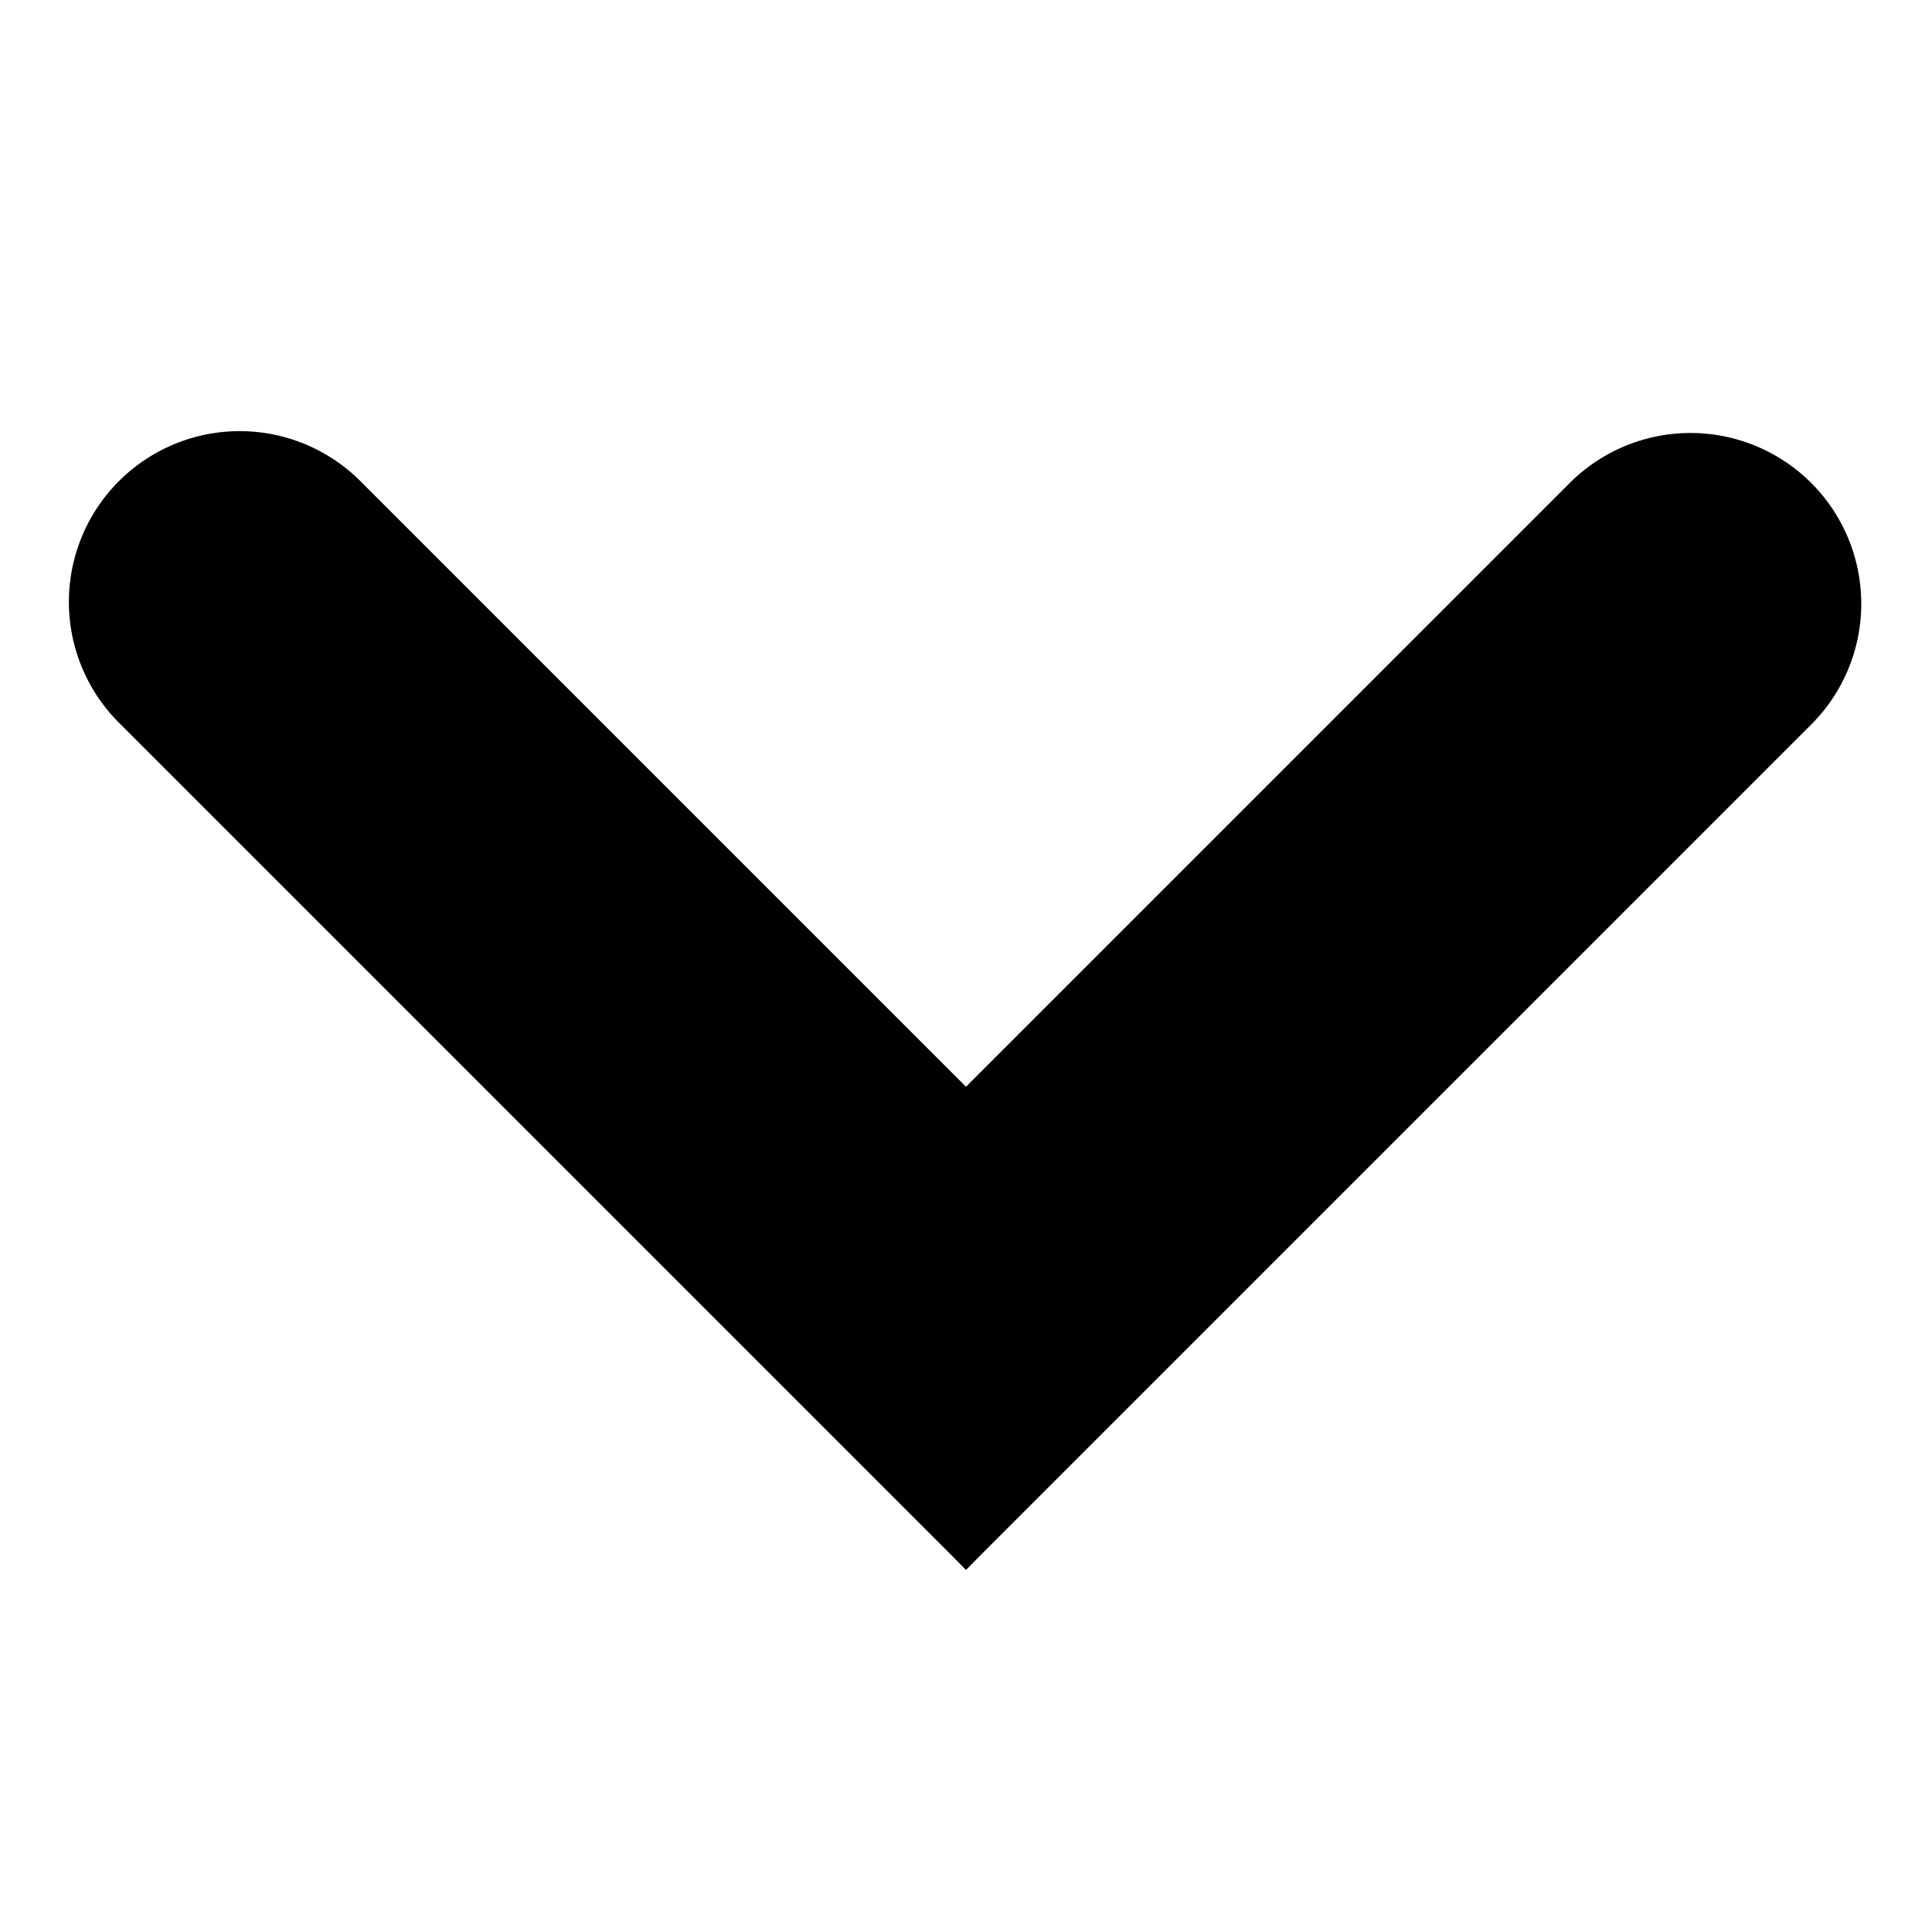 <svg xmlns="http://www.w3.org/2000/svg" fill="none" viewBox="0 0 256 256"><g fill="#000" clip-path="url(#clip0)"><path d="M240 64a22.63 22.63 0 010 32L128 208a45.26 45.26 0 010-64l80-80a22.63 22.63 0 0132 0z"/><path d="M128 208L16 96a22.63 22.63 0 1132-32l80 80a45.26 45.26 0 010 64z"/></g><defs><clipPath id="clip0"><path fill="#fff" d="M0 0h256v256H0z"/></clipPath></defs></svg>
